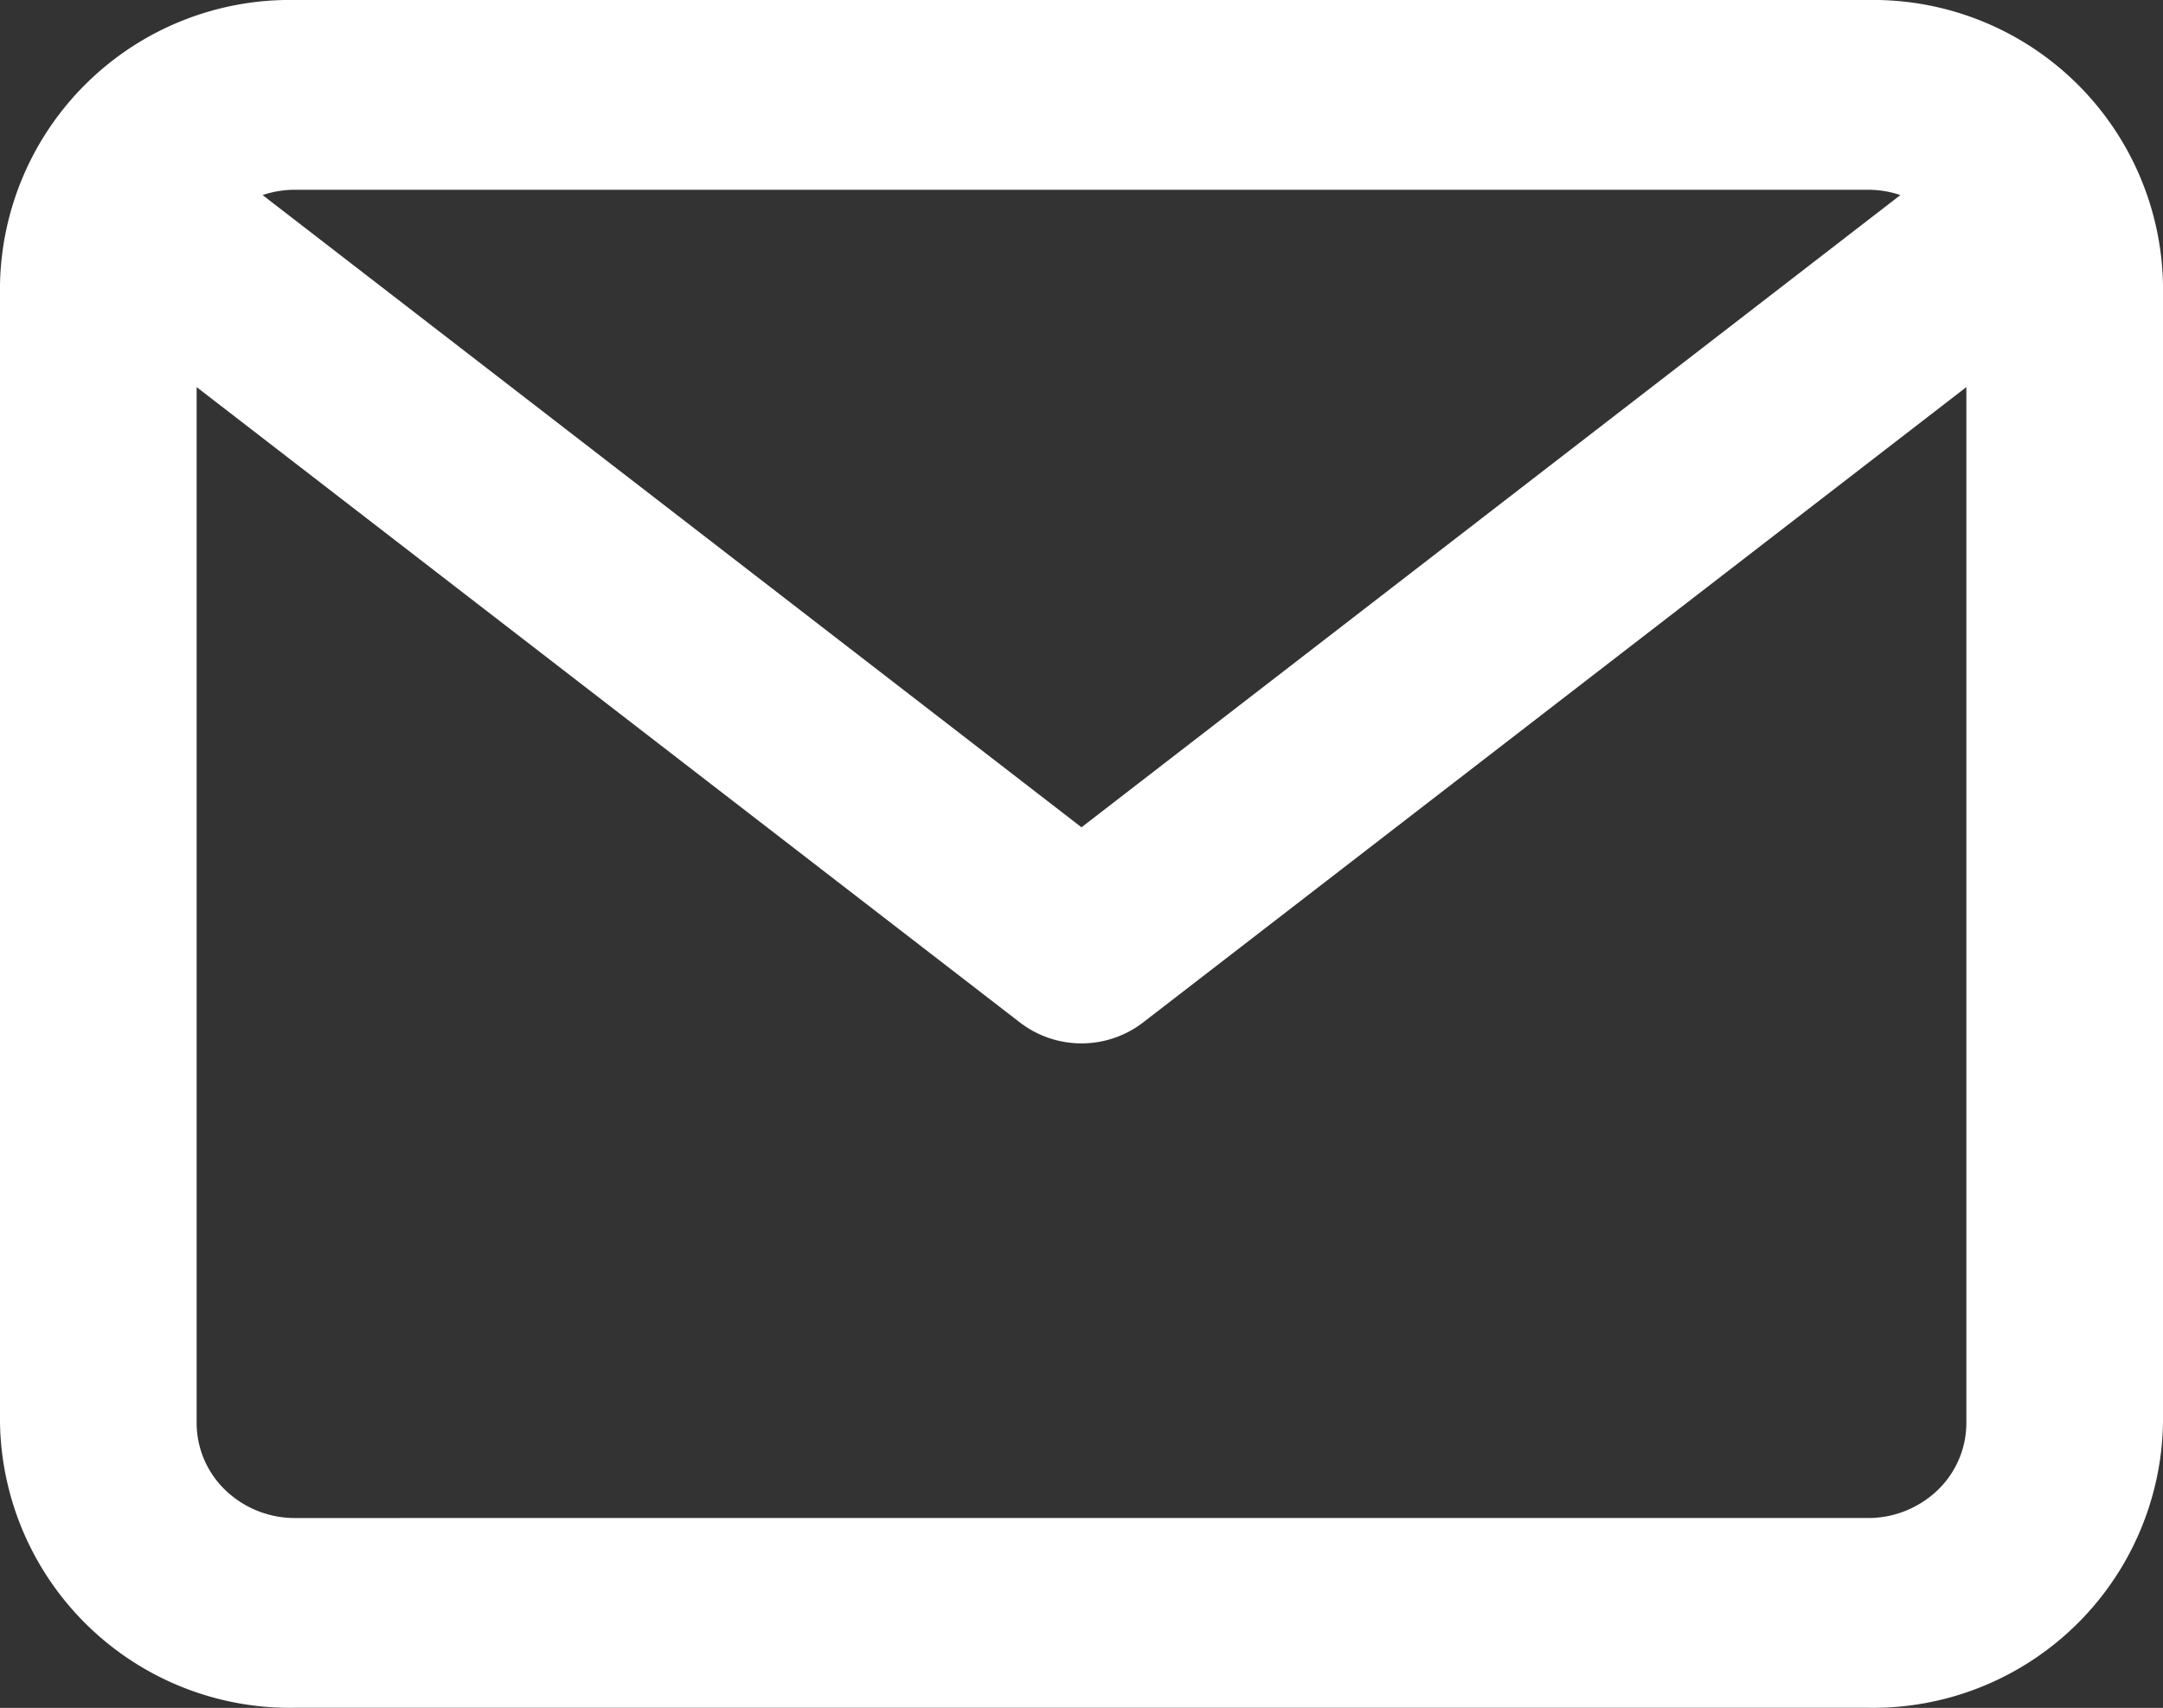 <svg xmlns="http://www.w3.org/2000/svg" width="22" height="17.37" viewBox="0 0 22 17.37">
  <rect x="0" y="0" width="22" height="17.37" fill="#333333" stroke="none"/>
  <path id="Mail" d="M19,0H3A2.949,2.949,0,0,0,0,2.895V14.474a2.949,2.949,0,0,0,3,2.895H19a2.949,2.949,0,0,0,3-2.9V2.895A2.949,2.949,0,0,0,19,0Zm0,1.93a1.023,1.023,0,0,1,.329.054L11,8.414,2.671,1.984A1.024,1.024,0,0,1,3,1.93Zm0,13.509H3a1.019,1.019,0,0,1-.707-.283A.948.948,0,0,1,2,14.474V3.937L10.375,10.4a1.028,1.028,0,0,0,1.25,0L20,3.937V14.474a.948.948,0,0,1-.293.682A1.019,1.019,0,0,1,19,15.439Z" transform="translate(0 0)" fill="#fff"/>
</svg>
